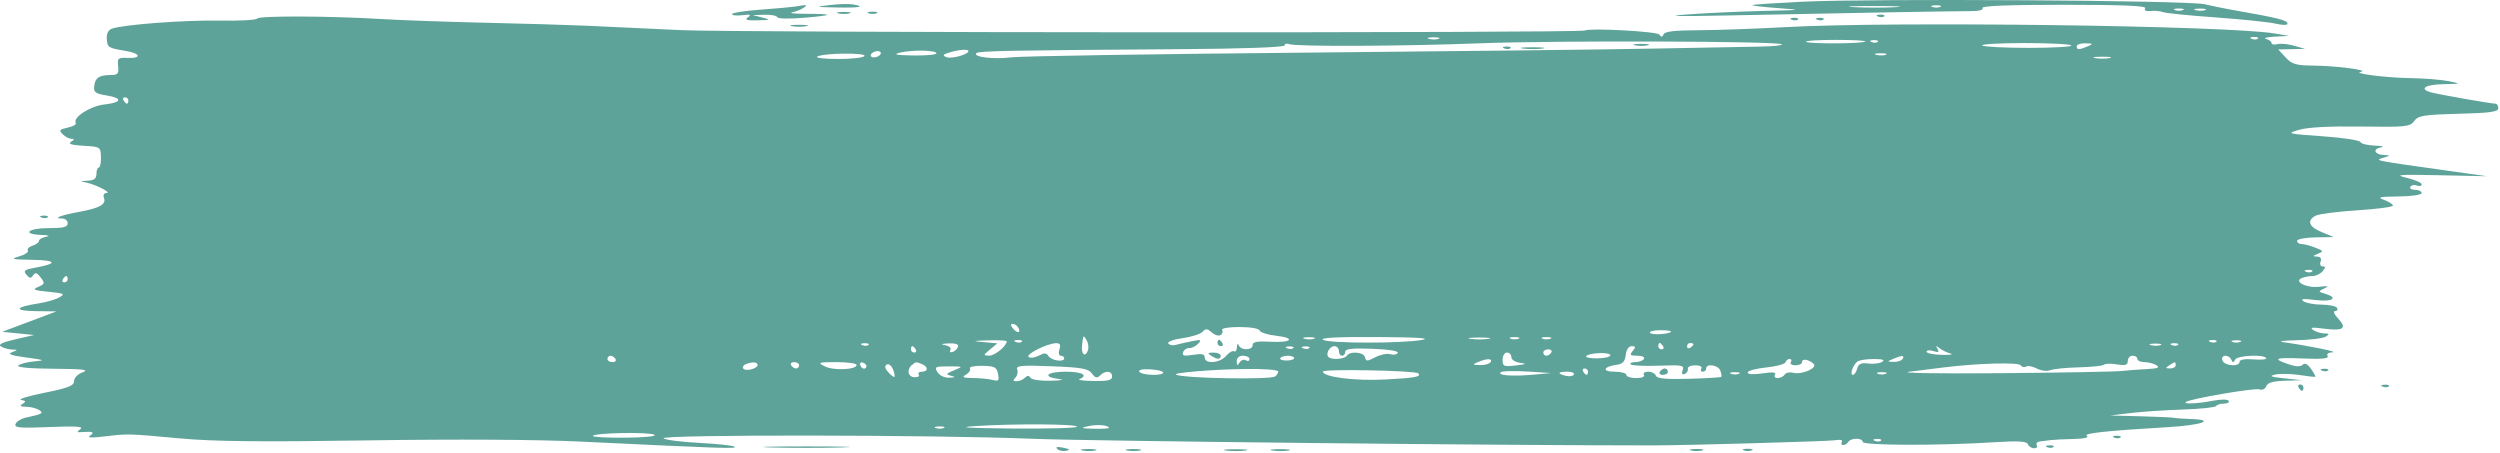 <svg width="287" height="52" viewBox="0 0 287 52" fill="none" xmlns="http://www.w3.org/2000/svg">
<path fill-rule="evenodd" clip-rule="evenodd" d="M206.871 0.199C203.946 0.341 201.389 0.51 201.187 0.573C200.986 0.635 202.223 0.79 203.937 0.916C207.045 1.146 207.04 1.146 202.287 1.259C199.666 1.322 195.788 1.502 193.671 1.66C191.007 1.86 192.363 1.896 198.071 1.778C211.116 1.509 224.511 1.271 226.234 1.277C227.195 1.281 227.725 1.139 227.587 0.916C227.438 0.676 230.646 0.55 236.937 0.55C243.735 0.55 246.442 0.666 246.268 0.948C246.113 1.198 246.342 1.314 246.888 1.26C247.364 1.212 248.001 1.271 248.304 1.391C248.606 1.511 251.329 1.784 254.354 2C257.379 2.215 260.473 2.537 261.229 2.714C261.985 2.892 262.604 2.9 262.604 2.734C262.604 2.318 261.633 2.076 256.004 1.087C255.298 0.963 253.978 0.692 253.071 0.484C251.116 0.035 214.81 -0.189 206.871 0.199ZM95.221 0.584C93.497 0.788 93.547 0.805 96.046 0.859C98.678 0.916 99.473 0.761 97.879 0.502C97.425 0.428 96.229 0.465 95.221 0.584ZM91.187 0.764C90.784 0.827 89.01 0.984 87.246 1.114C85.481 1.243 84.037 1.47 84.037 1.619C84.037 1.767 84.573 1.823 85.229 1.743C86.143 1.631 86.292 1.687 85.871 1.984C85.453 2.277 85.717 2.361 86.971 2.332C88.475 2.298 88.524 2.27 87.521 2.015L86.421 1.736L87.765 1.692C88.504 1.668 89.164 1.796 89.232 1.976C89.301 2.161 90.698 2.184 92.471 2.028C95.832 1.733 95.774 1.592 92.287 1.584C91.077 1.581 90.5 1.498 91.004 1.4C91.87 1.231 93.043 0.489 92.269 0.6C92.078 0.628 91.591 0.701 91.187 0.764ZM217.611 0.821C216.359 0.892 214.214 0.893 212.844 0.822C211.474 0.752 212.499 0.693 215.121 0.693C217.742 0.692 218.863 0.75 217.611 0.821ZM222.729 0.793C222.477 0.895 222.065 0.895 221.812 0.793C221.56 0.691 221.766 0.608 222.271 0.608C222.775 0.608 222.981 0.691 222.729 0.793ZM250.596 1.159C250.344 1.261 249.931 1.261 249.679 1.159C249.427 1.057 249.633 0.974 250.137 0.974C250.641 0.974 250.848 1.057 250.596 1.159ZM253.169 1.157C252.921 1.257 252.426 1.263 252.069 1.17C251.712 1.077 251.916 0.995 252.521 0.988C253.126 0.981 253.417 1.056 253.169 1.157ZM96.229 1.535C96.582 1.627 97.16 1.627 97.512 1.535C97.865 1.443 97.576 1.368 96.871 1.368C96.165 1.368 95.876 1.443 96.229 1.535ZM99.712 1.525C99.965 1.627 100.377 1.627 100.629 1.525C100.881 1.424 100.675 1.341 100.171 1.341C99.666 1.341 99.46 1.424 99.712 1.525ZM29.516 2.13C29.411 2.301 27.486 2.407 25.239 2.365C21.162 2.291 14.021 2.83 12.819 3.303C12.417 3.462 12.213 3.891 12.261 4.476C12.344 5.471 12.4 5.507 14.462 5.849C16.15 6.129 16.286 6.722 14.646 6.647C13.554 6.598 13.463 6.678 13.56 7.601C13.652 8.483 13.538 8.609 12.643 8.613C11.361 8.621 10.909 8.946 10.808 9.937C10.742 10.581 10.98 10.756 12.183 10.948C14.129 11.259 14.024 11.765 11.965 11.997C10.338 12.18 8.315 13.499 8.702 14.125C8.798 14.281 8.382 14.517 7.776 14.65C6.825 14.859 6.746 14.962 7.197 15.412C7.484 15.698 7.936 15.935 8.203 15.938C8.568 15.943 8.555 16.027 8.151 16.283C7.775 16.52 8.204 16.656 9.584 16.735C11.53 16.847 11.554 16.863 11.587 18.039C11.606 18.694 11.497 19.229 11.346 19.229C11.195 19.229 11.071 19.559 11.071 19.962C11.071 20.505 10.81 20.707 10.062 20.744C9.183 20.788 9.161 20.814 9.889 20.954C10.951 21.158 12.885 22.154 12.223 22.157C11.943 22.158 11.813 22.388 11.926 22.682C12.225 23.459 11.499 23.878 9.086 24.322C6.927 24.719 5.997 25.089 7.159 25.089C7.496 25.089 7.771 25.337 7.771 25.639C7.771 26.066 7.282 26.188 5.571 26.188C3.198 26.188 2.461 26.888 4.746 26.97C5.597 27.001 5.806 27.081 5.296 27.179C4.842 27.266 4.471 27.48 4.471 27.654C4.471 27.828 4.138 28.075 3.732 28.204C3.326 28.333 3.084 28.585 3.195 28.764C3.306 28.944 2.855 29.247 2.192 29.438C1.151 29.738 1.361 29.791 3.737 29.829C6.561 29.874 6.666 30.26 3.986 30.741C2.797 30.954 2.652 31.076 3.036 31.538C3.401 31.976 3.551 31.99 3.804 31.608C4.048 31.238 4.24 31.293 4.669 31.854C5.174 32.515 5.15 32.606 4.387 32.935C3.674 33.243 3.845 33.324 5.571 33.496C7.381 33.676 7.507 33.742 6.808 34.142C6.38 34.388 5.307 34.698 4.425 34.832C1.682 35.249 1.524 35.686 4.104 35.719L6.487 35.749L3.371 36.92L0.254 38.091L2.087 38.275L3.921 38.458L1.76 38.953C0.251 39.3 -0.246 39.546 0.11 39.772C0.391 39.949 0.951 40.109 1.354 40.126C2.082 40.157 2.082 40.159 1.361 40.441C0.833 40.646 1.287 40.811 3.011 41.041C5.164 41.327 5.249 41.369 3.921 41.488C3.114 41.56 2.297 41.774 2.106 41.962C1.89 42.173 3.422 42.314 6.139 42.332C9.523 42.355 10.291 42.445 9.512 42.729C8.928 42.942 8.504 43.371 8.504 43.749C8.504 44.278 7.863 44.531 5.117 45.088C3.254 45.466 2.041 45.834 2.421 45.907C2.973 46.014 3.008 46.105 2.599 46.364C2.223 46.602 2.33 46.69 3.004 46.698C3.508 46.705 4.163 46.863 4.46 47.051C5.06 47.429 4.904 47.522 2.953 47.947C2.42 48.062 1.895 48.391 1.786 48.676C1.618 49.111 2.252 49.168 5.687 49.026C8.717 48.902 9.644 48.963 9.237 49.259C8.773 49.598 8.802 49.652 9.421 49.603C10.646 49.505 10.914 49.622 10.337 50.003C9.963 50.25 10.491 50.282 11.987 50.104C14.726 49.778 14.586 49.774 20.787 50.339C24.587 50.686 30.158 50.742 42.237 50.557C52.264 50.403 61.664 50.456 66.621 50.694C82.957 51.477 84.582 51.532 84.349 51.291C84.218 51.156 82.403 50.956 80.316 50.847C78.229 50.738 76.364 50.501 76.172 50.322C75.695 49.874 107.268 49.909 118.403 50.368C124.79 50.632 173.036 51.148 189.821 51.132C193.565 51.129 209.898 50.666 210.647 50.542C211.266 50.439 211.585 50.515 211.451 50.733C211.328 50.931 211.392 51.093 211.594 51.093C211.796 51.093 212.063 50.929 212.187 50.727C212.484 50.247 213.837 50.252 213.837 50.734C213.837 51.148 222.499 51.172 228.824 50.777C231.721 50.595 232.671 50.648 232.805 50.999C232.903 51.252 233.222 51.46 233.515 51.46C233.808 51.46 233.945 51.295 233.821 51.093C233.696 50.892 233.892 50.699 234.257 50.665C234.622 50.63 235.168 50.565 235.471 50.52C235.773 50.476 236.928 50.419 238.037 50.394C239.266 50.367 239.866 50.23 239.573 50.045C239.097 49.744 241.698 49.463 249.037 49.025C252.727 48.805 254.396 48.204 251.586 48.108C250.688 48.077 249.789 48.014 249.587 47.967C249.386 47.92 247.653 47.84 245.737 47.789L242.254 47.697L244.637 47.412C245.948 47.255 248.643 47.075 250.625 47.013C252.608 46.95 254.309 46.771 254.405 46.615C254.502 46.46 254.911 46.332 255.314 46.332C255.717 46.332 255.958 46.189 255.85 46.014C255.741 45.837 254.957 45.83 254.087 45.998C252.331 46.337 250.658 46.422 250.922 46.159C251.275 45.806 258.871 44.499 259.397 44.7C259.704 44.818 260.038 44.66 260.162 44.339C260.317 43.934 260.943 43.751 262.318 43.709L264.254 43.649L262.237 43.433C260.651 43.263 260.431 43.17 261.208 42.998C261.751 42.878 262.988 42.902 263.958 43.051C264.927 43.201 265.758 43.29 265.804 43.249C265.85 43.208 265.624 42.8 265.303 42.342C264.916 41.79 264.596 41.632 264.355 41.873C264.113 42.114 263.602 42.108 262.839 41.854C260.79 41.172 261.113 41.019 264.318 41.153C266.554 41.246 267.39 41.166 267.212 40.878C267.057 40.628 267.287 40.459 267.807 40.439C268.561 40.41 264.958 39.678 262.054 39.271C261.449 39.186 262.191 39.089 263.704 39.056C265.216 39.023 266.701 38.836 267.004 38.641C267.46 38.346 267.429 38.284 266.821 38.275C266.417 38.268 265.84 38.089 265.537 37.876C265.135 37.594 265.455 37.552 266.728 37.721C269.003 38.024 269.484 37.704 268.434 36.588C267.97 36.093 267.807 35.711 268.062 35.711C268.31 35.711 268.412 35.546 268.287 35.344C268.163 35.143 267.369 34.976 266.524 34.973C265.679 34.969 264.74 34.795 264.437 34.585C264.042 34.31 264.427 34.27 265.812 34.442C267.771 34.685 268.512 34.197 266.912 33.718C266.108 33.477 266.105 33.462 266.821 33.119C267.402 32.84 267.286 32.799 266.261 32.921C264.785 33.096 263.235 32.306 264.273 31.908C264.598 31.784 265.16 31.682 265.522 31.682C265.885 31.682 266.386 31.435 266.637 31.133C266.996 30.701 266.997 30.583 266.643 30.583C266.393 30.583 266.286 30.338 266.403 30.034C266.539 29.681 266.389 29.475 265.984 29.459C265.461 29.437 265.479 29.382 266.087 29.133C266.769 28.854 266.748 28.804 265.788 28.426C265.221 28.203 264.519 28.019 264.23 28.019C263.941 28.019 263.704 27.855 263.704 27.653C263.704 27.452 264.653 27.271 265.812 27.251L267.921 27.216L266.546 26.652C265.055 26.041 264.785 25.322 265.835 24.76C266.2 24.565 268.345 24.288 270.602 24.145C272.858 24.003 274.704 23.759 274.704 23.603C274.704 23.447 274.25 23.154 273.696 22.951C272.852 22.643 273.121 22.579 275.346 22.555C276.854 22.538 278.004 22.367 278.004 22.159C278.004 21.958 277.664 21.793 277.249 21.793C276.834 21.793 276.592 21.636 276.711 21.443C276.83 21.25 277.17 21.185 277.466 21.299C277.762 21.412 278.004 21.35 278.004 21.161C278.004 20.972 277.22 20.634 276.262 20.409C274.784 20.062 275.351 20.018 280.021 20.117L285.521 20.234L280.754 19.565C272.413 18.393 272.562 18.424 273.604 18.112C274.452 17.858 274.46 17.834 273.717 17.801C272.599 17.75 272.315 17.118 273.323 16.925C273.785 16.836 273.476 16.743 272.626 16.715C271.786 16.688 271.044 16.503 270.976 16.304C270.909 16.106 268.956 15.808 266.637 15.644C262.507 15.351 262.453 15.336 263.968 14.895C264.955 14.608 267.528 14.475 271.072 14.527C276.201 14.602 276.668 14.553 277.148 13.897C277.605 13.272 278.219 13.171 282.236 13.064C285.878 12.968 286.804 12.838 286.804 12.424C286.804 12.138 286.661 11.904 286.485 11.904C285.97 11.904 279.713 10.801 279.012 10.586C277.688 10.181 278.444 9.705 280.479 9.664C282.565 9.623 282.572 9.619 281.121 9.319C280.314 9.153 278.334 8.995 276.721 8.968C273.847 8.921 269.951 8.423 271.037 8.242C272.072 8.069 268.291 7.563 265.763 7.536C263.559 7.512 263.13 7.393 262.388 6.593L261.539 5.678L263.08 5.645L264.621 5.612L263.367 5.252C262.677 5.054 261.811 4.971 261.442 5.068C261.073 5.164 260.771 5.106 260.771 4.938C260.771 4.77 260.482 4.557 260.129 4.465C259.776 4.373 260.23 4.258 261.137 4.209L262.787 4.121L261.137 3.844C255.744 2.937 217.392 2.436 205.037 3.111C201.508 3.304 196.943 3.466 194.893 3.471C192.262 3.478 191.11 3.615 190.979 3.938C190.839 4.283 190.717 4.29 190.487 3.968C190.229 3.607 182.615 3.191 181.937 3.501C181.275 3.804 84.687 3.764 78.171 3.458C73.835 3.255 68.885 3.024 67.171 2.946C65.457 2.867 60.354 2.717 55.833 2.613C51.311 2.508 45.949 2.319 43.916 2.193C38.039 1.828 29.726 1.792 29.516 2.13ZM215.602 1.899C215.866 2.005 216.183 1.992 216.305 1.87C216.426 1.749 216.21 1.662 215.824 1.678C215.396 1.696 215.309 1.782 215.602 1.899ZM205.702 2.265C205.966 2.371 206.283 2.358 206.405 2.236C206.526 2.115 206.31 2.028 205.924 2.044C205.496 2.062 205.409 2.149 205.702 2.265ZM208.635 2.265C208.9 2.371 209.216 2.358 209.338 2.236C209.46 2.115 209.243 2.028 208.857 2.044C208.43 2.062 208.343 2.149 208.635 2.265ZM90.912 3.006C91.366 3.094 92.108 3.094 92.562 3.006C93.016 2.919 92.645 2.847 91.737 2.847C90.83 2.847 90.458 2.919 90.912 3.006ZM165.169 4.453C164.921 4.553 164.426 4.56 164.069 4.467C163.712 4.374 163.916 4.292 164.521 4.284C165.126 4.277 165.417 4.353 165.169 4.453ZM259.205 4.434C259.083 4.556 258.766 4.569 258.502 4.463C258.209 4.346 258.296 4.259 258.724 4.242C259.11 4.226 259.326 4.312 259.205 4.434ZM204.565 5.084C204.69 5.209 203.487 5.33 201.89 5.353C200.293 5.376 194.78 5.479 189.637 5.581C184.495 5.683 166.292 5.894 149.187 6.05C132.082 6.205 117.187 6.444 116.087 6.582C114.067 6.834 111.649 6.543 112.092 6.101C112.347 5.846 115.818 5.778 135.279 5.647C142.707 5.597 147.471 5.429 147.471 5.216C147.471 5.024 147.703 4.956 147.987 5.065C148.77 5.365 160.981 5.314 169.837 4.973C178.496 4.64 204.203 4.723 204.565 5.084ZM214.143 4.763C213.879 5.026 207.594 5.058 207.333 4.797C207.213 4.677 208.738 4.579 210.721 4.579C212.704 4.579 214.244 4.661 214.143 4.763ZM215.571 4.8C215.45 4.922 215.133 4.935 214.869 4.829C214.576 4.712 214.663 4.626 215.09 4.608C215.477 4.592 215.693 4.679 215.571 4.8ZM187.717 5.204C188.173 5.292 188.833 5.288 189.183 5.197C189.534 5.105 189.161 5.034 188.354 5.038C187.547 5.042 187.261 5.117 187.717 5.204ZM237.797 5.22C237.89 5.371 235.686 5.495 232.899 5.495C230.113 5.495 227.709 5.371 227.557 5.22C227.406 5.069 229.609 4.945 232.454 4.945C235.3 4.945 237.704 5.069 237.797 5.22ZM239.687 5.312C238.686 5.742 238.404 5.742 238.404 5.312C238.404 5.11 238.858 4.957 239.412 4.971C240.306 4.994 240.337 5.032 239.687 5.312ZM172.702 5.562C172.966 5.668 173.283 5.654 173.405 5.533C173.526 5.411 173.31 5.325 172.924 5.34C172.496 5.358 172.409 5.445 172.702 5.562ZM174.886 5.577C175.544 5.658 176.534 5.657 177.086 5.573C177.637 5.49 177.097 5.423 175.887 5.425C174.677 5.427 174.227 5.495 174.886 5.577ZM100.869 6.432C100.605 6.595 100.24 6.636 100.057 6.523C99.875 6.411 99.942 6.185 100.205 6.022C100.469 5.859 100.835 5.818 101.017 5.931C101.2 6.043 101.133 6.269 100.869 6.432ZM107.504 6.124C107.504 6.281 106.308 6.391 104.846 6.367C102.873 6.335 102.471 6.253 103.287 6.05C104.695 5.7 107.504 5.749 107.504 6.124ZM111.171 5.87C111.171 6.261 109.191 6.798 108.633 6.558C108.176 6.362 108.246 6.251 108.971 6.03C110.09 5.689 111.171 5.61 111.171 5.87ZM99.241 6.431C99.123 6.621 97.758 6.774 96.207 6.771C94.656 6.768 93.58 6.644 93.816 6.496C94.469 6.087 99.492 6.026 99.241 6.431ZM216.503 6.284C216.254 6.385 215.759 6.391 215.403 6.298C215.046 6.205 215.249 6.123 215.854 6.115C216.459 6.108 216.751 6.184 216.503 6.284ZM242.162 6.669C241.709 6.756 240.966 6.756 240.512 6.669C240.059 6.581 240.43 6.51 241.337 6.51C242.245 6.51 242.616 6.581 242.162 6.669ZM14.737 11.538C14.737 11.739 14.665 11.904 14.576 11.904C14.486 11.904 14.312 11.739 14.187 11.538C14.063 11.336 14.136 11.172 14.349 11.172C14.562 11.172 14.737 11.336 14.737 11.538ZM4.769 24.973C5.033 25.079 5.35 25.066 5.471 24.944C5.593 24.823 5.377 24.736 4.99 24.752C4.563 24.77 4.476 24.856 4.769 24.973ZM265.438 31.171C265.316 31.292 265 31.305 264.735 31.2C264.443 31.083 264.53 30.996 264.957 30.978C265.343 30.963 265.56 31.049 265.438 31.171ZM7.771 32.048C7.771 32.25 7.596 32.414 7.382 32.414C7.169 32.414 7.096 32.25 7.221 32.048C7.345 31.847 7.52 31.682 7.609 31.682C7.698 31.682 7.771 31.847 7.771 32.048ZM116.869 37.566C117.264 38.204 116.814 38.339 116.311 37.734C116.022 37.386 115.994 37.176 116.238 37.176C116.452 37.176 116.736 37.352 116.869 37.566ZM140.12 38.468C140.338 38.334 140.421 38.071 140.305 37.883C140.184 37.687 141.026 37.542 142.285 37.542C143.551 37.542 144.533 37.712 144.61 37.944C144.684 38.165 145.52 38.434 146.467 38.54C148.827 38.806 148.289 39.37 145.808 39.231C144.316 39.147 143.804 39.244 143.804 39.612C143.804 40.234 142.462 40.264 142.213 39.648C142.106 39.382 142.016 39.468 142 39.853C141.984 40.217 141.835 40.432 141.669 40.329C141.503 40.227 141.093 40.464 140.756 40.857C140.038 41.695 138.304 41.827 138.304 41.044C138.304 40.644 137.986 40.57 136.972 40.734C135.926 40.904 135.678 40.839 135.819 40.437C135.918 40.154 136.234 39.94 136.52 39.96C136.806 39.98 137.266 39.756 137.541 39.462C137.977 38.996 137.879 38.959 136.798 39.177C136.114 39.315 135.279 39.505 134.943 39.599C134.607 39.693 134.236 39.613 134.118 39.423C134 39.232 134.737 38.961 135.757 38.821C136.777 38.681 137.808 38.351 138.049 38.089C138.408 37.697 138.599 37.71 139.106 38.161C139.446 38.465 139.903 38.603 140.12 38.468ZM191.837 38.05C191.837 38.351 189.595 38.502 189.416 38.213C189.312 38.046 189.815 37.908 190.532 37.908C191.25 37.908 191.837 37.972 191.837 38.05ZM124.883 40.255C124.568 41.075 124.106 40.665 124.217 39.663C124.354 38.417 124.363 38.407 124.749 39.067C124.945 39.402 125.005 39.937 124.883 40.255ZM150.869 38.881C150.621 38.981 150.126 38.988 149.769 38.895C149.412 38.801 149.616 38.719 150.221 38.712C150.826 38.705 151.117 38.781 150.869 38.881ZM163.237 39.026C160.886 39.444 152.526 39.43 151.871 39.007C151.506 38.772 153.605 38.666 158.104 38.692C162.743 38.72 164.366 38.825 163.237 39.026ZM170.846 38.903C170.291 38.987 169.384 38.987 168.829 38.903C168.274 38.819 168.728 38.751 169.837 38.751C170.946 38.751 171.4 38.819 170.846 38.903ZM174.329 38.883C174.077 38.985 173.665 38.985 173.412 38.883C173.16 38.782 173.366 38.699 173.871 38.699C174.375 38.699 174.581 38.782 174.329 38.883ZM177.996 38.883C177.744 38.985 177.331 38.985 177.079 38.883C176.827 38.782 177.033 38.699 177.537 38.699C178.041 38.699 178.248 38.782 177.996 38.883ZM115.571 39.186C115.571 39.719 114.204 40.837 113.564 40.826C112.849 40.815 112.853 40.787 113.66 40.115L114.498 39.417L112.926 39.276C111.546 39.152 111.611 39.127 113.462 39.071C114.622 39.036 115.571 39.088 115.571 39.186ZM117.305 39.228C117.183 39.35 116.866 39.363 116.602 39.257C116.309 39.14 116.396 39.053 116.824 39.036C117.21 39.02 117.426 39.107 117.305 39.228ZM139.771 39.373C139.771 39.575 139.946 39.739 140.159 39.739C140.372 39.739 140.445 39.575 140.321 39.373C140.196 39.172 140.021 39.007 139.932 39.007C139.843 39.007 139.771 39.172 139.771 39.373ZM254.438 39.228C254.316 39.35 254 39.363 253.735 39.257C253.443 39.14 253.53 39.053 253.957 39.036C254.343 39.02 254.56 39.107 254.438 39.228ZM257.196 39.249C256.944 39.351 256.531 39.351 256.279 39.249C256.027 39.148 256.233 39.065 256.737 39.065C257.241 39.065 257.448 39.148 257.196 39.249ZM99.705 39.594C99.583 39.716 99.266 39.729 99.002 39.623C98.71 39.507 98.796 39.42 99.224 39.402C99.61 39.386 99.826 39.473 99.705 39.594ZM109.987 39.808C109.907 40.048 109.623 40.316 109.355 40.405C109.081 40.496 108.974 40.398 109.109 40.179C109.243 39.962 108.984 39.722 108.518 39.633C107.926 39.519 108.039 39.459 108.909 39.423C109.707 39.391 110.081 39.525 109.987 39.808ZM121.621 40.106C121.487 40.526 121.555 40.838 121.779 40.838C121.995 40.838 122.171 40.976 122.171 41.143C122.171 41.619 120.68 41.392 120.355 40.866C120.129 40.502 119.886 40.491 119.277 40.817C118.843 41.049 118.31 41.128 118.092 40.994C117.652 40.722 120.127 39.45 121.187 39.403C121.691 39.381 121.797 39.552 121.621 40.106ZM190.921 39.739C191.045 39.941 190.972 40.106 190.759 40.106C190.546 40.106 190.371 39.941 190.371 39.739C190.371 39.538 190.443 39.373 190.532 39.373C190.621 39.373 190.796 39.538 190.921 39.739ZM194.404 39.535C194.404 39.624 194.239 39.798 194.037 39.923C193.836 40.047 193.671 39.974 193.671 39.761C193.671 39.548 193.836 39.373 194.037 39.373C194.239 39.373 194.404 39.446 194.404 39.535ZM248.036 39.614C247.788 39.714 247.293 39.72 246.936 39.627C246.579 39.534 246.782 39.452 247.387 39.445C247.992 39.437 248.284 39.513 248.036 39.614ZM250.038 39.594C249.916 39.716 249.6 39.729 249.335 39.623C249.043 39.507 249.13 39.42 249.557 39.402C249.943 39.386 250.16 39.473 250.038 39.594ZM105.121 40.106C105.245 40.307 105.172 40.472 104.959 40.472C104.746 40.472 104.571 40.307 104.571 40.106C104.571 39.904 104.643 39.739 104.732 39.739C104.821 39.739 104.996 39.904 105.121 40.106ZM148.471 39.961C148.35 40.082 148.033 40.096 147.769 39.99C147.476 39.873 147.563 39.786 147.99 39.769C148.377 39.753 148.593 39.839 148.471 39.961ZM150.305 39.961C150.183 40.082 149.866 40.096 149.602 39.99C149.309 39.873 149.396 39.786 149.824 39.769C150.21 39.753 150.426 39.839 150.305 39.961ZM153.704 40.289C153.704 40.591 153.869 40.838 154.071 40.838C154.272 40.838 154.437 40.633 154.437 40.38C154.436 40.041 155.241 39.953 157.558 40.041C159.446 40.113 160.594 40.3 160.461 40.514C160.341 40.709 159.951 40.776 159.595 40.663C159.24 40.55 158.47 40.708 157.885 41.012C156.943 41.503 156.807 41.504 156.702 41.019C156.569 40.408 154.973 40.269 154.621 40.838C154.375 41.236 152.863 41.341 152.507 40.986C152.15 40.629 152.64 39.739 153.193 39.739C153.474 39.739 153.704 39.987 153.704 40.289ZM187.437 40.289C187.051 40.754 187.131 40.838 187.964 40.838C188.526 40.838 188.85 40.995 188.721 41.205C188.596 41.406 188.146 41.571 187.721 41.571C187.296 41.571 187.066 41.689 187.21 41.833C187.355 41.977 188.808 42.044 190.44 41.982C193.092 41.882 193.383 41.935 193.173 42.483C193.018 42.887 193.094 43.039 193.395 42.929C193.648 42.837 193.813 42.576 193.762 42.349C193.712 42.122 194.093 41.937 194.609 41.937C195.141 41.937 195.449 42.096 195.321 42.303C195.196 42.505 195.269 42.67 195.482 42.67C195.696 42.67 195.871 42.505 195.871 42.303C195.871 41.694 197.242 41.893 197.49 42.539C197.617 42.87 197.666 43.196 197.599 43.263C197.531 43.33 195.85 43.43 193.863 43.485C191.225 43.558 190.208 43.462 190.096 43.127C190.012 42.876 189.617 42.67 189.219 42.67C188.82 42.67 188.596 42.834 188.721 43.036C188.853 43.249 188.48 43.402 187.826 43.402C187.209 43.402 186.704 43.237 186.704 43.036C186.704 42.834 186.093 42.67 185.347 42.67C183.864 42.67 184.054 42.084 185.604 41.877C186.293 41.784 186.549 41.504 186.636 40.747C186.708 40.129 186.973 39.739 187.323 39.739C187.789 39.739 187.81 39.841 187.437 40.289ZM223.921 40.584C224.324 40.689 223.87 40.758 222.912 40.738C221.955 40.718 221.171 40.556 221.171 40.379C221.171 40.201 221.521 40.168 221.95 40.304C222.546 40.492 222.659 40.434 222.429 40.053C222.194 39.663 222.243 39.646 222.659 39.975C222.949 40.205 223.517 40.479 223.921 40.584ZM178.087 40.472C177.963 40.673 177.706 40.838 177.516 40.838C177.326 40.838 177.171 40.673 177.171 40.472C177.171 40.271 177.428 40.106 177.742 40.106C178.057 40.106 178.212 40.271 178.087 40.472ZM139.037 40.838C139.748 41.297 140.137 41.297 140.137 40.838C140.137 40.637 139.766 40.475 139.312 40.477C138.645 40.482 138.593 40.551 139.037 40.838ZM173.504 40.997C173.504 41.295 173.941 41.578 174.512 41.651C175.321 41.754 175.221 41.814 174.008 41.955C172.629 42.115 172.496 42.058 172.496 41.302C172.496 40.842 172.72 40.472 173 40.472C173.277 40.472 173.504 40.708 173.504 40.997ZM184.871 40.784C184.871 40.968 184.207 41.127 183.397 41.139C182.586 41.15 181.997 41.039 182.087 40.892C182.334 40.494 184.871 40.395 184.871 40.784ZM70.654 41.205C70.779 41.406 70.623 41.571 70.309 41.571C69.995 41.571 69.737 41.406 69.737 41.205C69.737 41.003 69.892 40.838 70.082 40.838C70.272 40.838 70.529 41.003 70.654 41.205ZM143.437 41.226C143.437 41.439 143.254 41.501 143.03 41.362C142.806 41.224 142.478 41.338 142.302 41.615C142.049 42.015 141.981 41.986 141.976 41.479C141.973 41.081 142.248 40.838 142.704 40.838C143.107 40.838 143.437 41.013 143.437 41.226ZM148.571 41.113C148.571 41.264 148.174 41.388 147.689 41.388C147.204 41.388 146.884 41.264 146.977 41.113C147.071 40.962 147.467 40.838 147.859 40.838C148.251 40.838 148.571 40.962 148.571 41.113ZM218.421 41.205C218.296 41.406 217.832 41.559 217.391 41.545C216.616 41.52 216.614 41.508 217.321 41.205C218.33 40.771 218.689 40.771 218.421 41.205ZM245.371 41.205C245.371 41.406 245.742 41.573 246.196 41.576C246.649 41.58 247.268 41.742 247.571 41.937C247.976 42.199 247.688 42.312 246.471 42.369C245.563 42.412 244.243 42.512 243.537 42.591C242.831 42.671 236.561 42.785 229.604 42.843C222.646 42.903 217.944 42.828 219.154 42.677C220.364 42.527 222.179 42.301 223.187 42.176C227.061 41.695 231.76 41.57 231.99 41.941C232.117 42.147 232.391 42.211 232.597 42.083C232.805 41.955 233.359 42.057 233.831 42.309C234.302 42.561 234.988 42.647 235.354 42.501C235.721 42.354 237.206 42.206 238.655 42.17C240.105 42.135 241.398 41.999 241.53 41.867C241.661 41.735 242.332 41.719 243.02 41.83C244.015 41.991 244.271 41.911 244.271 41.436C244.271 41.107 244.518 40.838 244.821 40.838C245.123 40.838 245.371 41.003 245.371 41.205ZM256.157 41.296C256.328 41.662 256.414 41.662 256.584 41.296C256.815 40.804 259.876 40.647 260.164 41.113C260.257 41.264 259.607 41.33 258.719 41.259C257.71 41.179 257.104 41.282 257.104 41.534C257.104 42.145 255.38 42.017 255.138 41.388C254.881 40.72 255.847 40.633 256.157 41.296ZM171.121 41.571C170.996 41.772 170.45 41.925 169.907 41.911C169.026 41.888 168.999 41.852 169.654 41.571C170.673 41.133 171.391 41.133 171.121 41.571ZM205.587 41.571C205.463 41.772 205.701 41.937 206.116 41.937C206.531 41.937 206.871 41.772 206.871 41.571C206.871 41.138 207.581 41.236 208.185 41.752C208.739 42.225 206.856 43.059 205.836 42.793C205.442 42.69 205.009 42.785 204.874 43.004C204.738 43.223 204.38 43.402 204.077 43.402C203.775 43.402 203.637 43.224 203.772 43.008C203.941 42.734 203.497 42.691 202.327 42.866C201.302 43.019 200.637 42.979 200.637 42.762C200.637 42.566 201.583 42.308 202.74 42.189C203.896 42.07 204.9 41.8 204.97 41.588C205.041 41.377 205.259 41.205 205.456 41.205C205.653 41.205 205.712 41.369 205.587 41.571ZM216.071 41.542C215.787 41.722 215.069 41.808 214.475 41.733C213.644 41.628 213.352 41.762 213.207 42.316C213.103 42.712 212.878 43.036 212.706 43.036C212.31 43.036 212.737 41.843 213.261 41.485C213.477 41.337 214.314 41.216 215.121 41.216C216.121 41.216 216.423 41.32 216.071 41.542ZM86.971 41.894C86.971 42.33 85.553 42.679 85.319 42.3C85.216 42.135 85.34 41.916 85.593 41.814C86.344 41.511 86.971 41.548 86.971 41.894ZM91.737 41.937C91.737 42.139 91.582 42.303 91.392 42.303C91.202 42.303 90.945 42.139 90.821 41.937C90.696 41.736 90.851 41.571 91.166 41.571C91.48 41.571 91.737 41.736 91.737 41.937ZM98.337 41.897C98.337 42.451 95.66 42.569 94.68 42.058C93.823 41.611 93.924 41.575 96.046 41.573C97.306 41.572 98.337 41.718 98.337 41.897ZM99.465 42.038C99.419 42.476 98.917 42.391 98.759 41.919C98.678 41.677 98.81 41.545 99.052 41.626C99.294 41.706 99.48 41.892 99.465 42.038ZM102.712 43.191C102.726 43.378 102.432 43.213 102.058 42.825C101.597 42.347 101.508 42.036 101.783 41.859C102.15 41.622 102.646 42.334 102.712 43.191ZM105.824 41.793C106.57 42.079 106.576 42.67 105.832 42.67C105.518 42.67 105.356 42.825 105.474 43.014C105.591 43.203 105.354 43.333 104.947 43.302C104.187 43.245 104.068 42.354 104.754 41.851C105.203 41.521 105.126 41.525 105.824 41.793ZM249.771 41.937C249.771 42.139 249.482 42.301 249.129 42.298C248.58 42.293 248.567 42.24 249.037 41.937C249.729 41.49 249.771 41.49 249.771 41.937ZM109.535 42.507C108.597 42.892 108.547 42.977 109.168 43.135C109.749 43.282 109.711 43.325 108.967 43.36C108.436 43.384 107.87 43.118 107.627 42.731C107.243 42.115 107.351 42.059 108.914 42.061C110.605 42.062 110.61 42.066 109.535 42.507ZM114.575 42.93C114.723 43.702 114.636 43.801 113.967 43.621C113.538 43.506 112.527 43.405 111.721 43.396C110.534 43.383 110.378 43.308 110.903 43.002C111.26 42.794 111.461 42.476 111.348 42.294C111.236 42.112 111.877 41.978 112.773 41.996C114.201 42.025 114.424 42.14 114.575 42.93ZM125.349 42.876C125.73 43.396 125.938 43.448 126.279 43.108C126.889 42.498 127.671 42.56 127.671 43.219C127.671 43.647 127.205 43.762 125.562 43.739C124.403 43.724 123.66 43.627 123.912 43.526C124.99 43.091 124.223 42.67 122.354 42.67C120.173 42.67 119.586 43.263 121.529 43.504C122.27 43.595 121.932 43.673 120.634 43.71C119.463 43.743 118.439 43.594 118.301 43.37C118.123 43.083 117.943 43.083 117.656 43.37C117.437 43.589 117.01 43.768 116.707 43.768C116.301 43.768 116.265 43.661 116.569 43.357C116.795 43.131 116.889 42.709 116.777 42.418C116.605 41.971 117.214 41.914 120.716 42.048C124.192 42.18 124.938 42.313 125.349 42.876ZM133.535 42.761C133.538 43.17 131.05 43.094 130.792 42.676C130.658 42.46 131.157 42.351 132.052 42.402C132.867 42.448 133.534 42.61 133.535 42.761ZM146.737 42.648C146.737 42.838 146.573 43.094 146.372 43.218C145.732 43.613 135.827 43.432 135.004 43.01C134.585 42.796 139.127 42.419 142.796 42.363C145.057 42.329 146.737 42.45 146.737 42.648ZM162.817 42.86C163.204 43.246 162.51 43.377 159.09 43.563C155.583 43.754 151.871 43.287 151.871 42.656C151.871 42.334 162.489 42.533 162.817 42.86ZM175.887 43.023C173.522 43.234 171.744 43.078 172.332 42.712C172.532 42.588 173.908 42.563 175.391 42.656L178.087 42.826L175.887 43.023ZM182.304 42.67C182.304 42.871 182.231 43.036 182.142 43.036C182.053 43.036 181.879 42.871 181.754 42.67C181.629 42.468 181.702 42.303 181.916 42.303C182.129 42.303 182.304 42.468 182.304 42.67ZM190.554 42.67C190.429 42.871 190.585 43.036 190.899 43.036C191.213 43.036 191.471 42.871 191.471 42.67C191.471 42.468 191.316 42.303 191.126 42.303C190.936 42.303 190.679 42.468 190.554 42.67ZM266.569 42.553C266.833 42.659 267.15 42.646 267.271 42.525C267.393 42.403 267.177 42.316 266.79 42.332C266.363 42.35 266.276 42.437 266.569 42.553ZM180.675 43.001C180.562 43.184 180.14 43.247 179.737 43.142C178.728 42.878 178.819 42.67 179.942 42.67C180.458 42.67 180.788 42.819 180.675 43.001ZM199.629 42.912C199.377 43.014 198.965 43.014 198.712 42.912C198.46 42.811 198.666 42.727 199.171 42.727C199.675 42.727 199.881 42.811 199.629 42.912ZM216.496 42.912C216.244 43.014 215.831 43.014 215.579 42.912C215.327 42.811 215.533 42.727 216.037 42.727C216.541 42.727 216.748 42.811 216.496 42.912ZM263.887 44.501C264.012 44.702 264.186 44.867 264.276 44.867C264.365 44.867 264.437 44.702 264.437 44.501C264.437 44.299 264.262 44.135 264.049 44.135C263.836 44.135 263.763 44.299 263.887 44.501ZM273.535 44.385C273.8 44.491 274.116 44.477 274.238 44.356C274.36 44.234 274.143 44.148 273.757 44.163C273.33 44.181 273.243 44.268 273.535 44.385ZM123.637 48.987C123.637 49.138 120.296 49.231 116.212 49.194C111.072 49.147 109.746 49.062 111.904 48.919C116.381 48.623 123.636 48.665 123.637 48.987ZM127.304 49.122C127.304 49.199 126.52 49.243 125.562 49.219C124.064 49.182 123.975 49.141 124.921 48.926C125.948 48.693 127.304 48.804 127.304 49.122ZM108.329 49.138C108.077 49.24 107.665 49.24 107.412 49.138C107.16 49.037 107.366 48.954 107.871 48.954C108.375 48.954 108.581 49.037 108.329 49.138ZM75.144 49.919C75.399 50.086 73.894 50.232 71.757 50.248C69.643 50.264 67.979 50.169 68.061 50.038C68.283 49.679 74.617 49.573 75.144 49.919ZM242.735 50.245C243 50.351 243.316 50.337 243.438 50.216C243.56 50.094 243.343 50.008 242.957 50.024C242.53 50.041 242.443 50.128 242.735 50.245ZM215.938 50.582C215.816 50.704 215.5 50.717 215.235 50.611C214.943 50.494 215.03 50.407 215.457 50.39C215.843 50.374 216.06 50.461 215.938 50.582ZM88.509 51.367C90.665 51.431 94.296 51.431 96.576 51.367C98.855 51.303 97.091 51.25 92.654 51.249C88.217 51.249 86.352 51.302 88.509 51.367ZM121.371 51.539C121.566 51.735 122.032 51.83 122.407 51.751C122.911 51.644 122.819 51.552 122.051 51.396C121.382 51.259 121.141 51.31 121.371 51.539ZM235.035 51.344C235.3 51.449 235.616 51.436 235.738 51.315C235.86 51.193 235.643 51.107 235.257 51.122C234.83 51.14 234.743 51.227 235.035 51.344ZM124.283 51.719C124.739 51.806 125.399 51.803 125.75 51.711C126.101 51.62 125.727 51.548 124.921 51.552C124.114 51.556 123.827 51.631 124.283 51.719ZM129.417 51.719C129.873 51.806 130.533 51.803 130.883 51.711C131.234 51.62 130.861 51.548 130.054 51.552C129.247 51.556 128.961 51.631 129.417 51.719ZM140.786 51.725C141.444 51.806 142.434 51.805 142.986 51.722C143.537 51.638 142.997 51.571 141.787 51.573C140.577 51.575 140.127 51.644 140.786 51.725ZM146.101 51.723C146.658 51.806 147.483 51.804 147.934 51.718C148.385 51.631 147.929 51.562 146.921 51.564C145.912 51.567 145.543 51.638 146.101 51.723ZM194.129 51.712C194.482 51.804 195.06 51.804 195.412 51.712C195.765 51.62 195.476 51.545 194.771 51.545C194.065 51.545 193.776 51.62 194.129 51.712ZM200.179 51.702C200.431 51.804 200.844 51.804 201.096 51.702C201.348 51.601 201.141 51.518 200.637 51.518C200.133 51.518 199.927 51.601 200.179 51.702Z" fill="#5DA399"/>
</svg>

